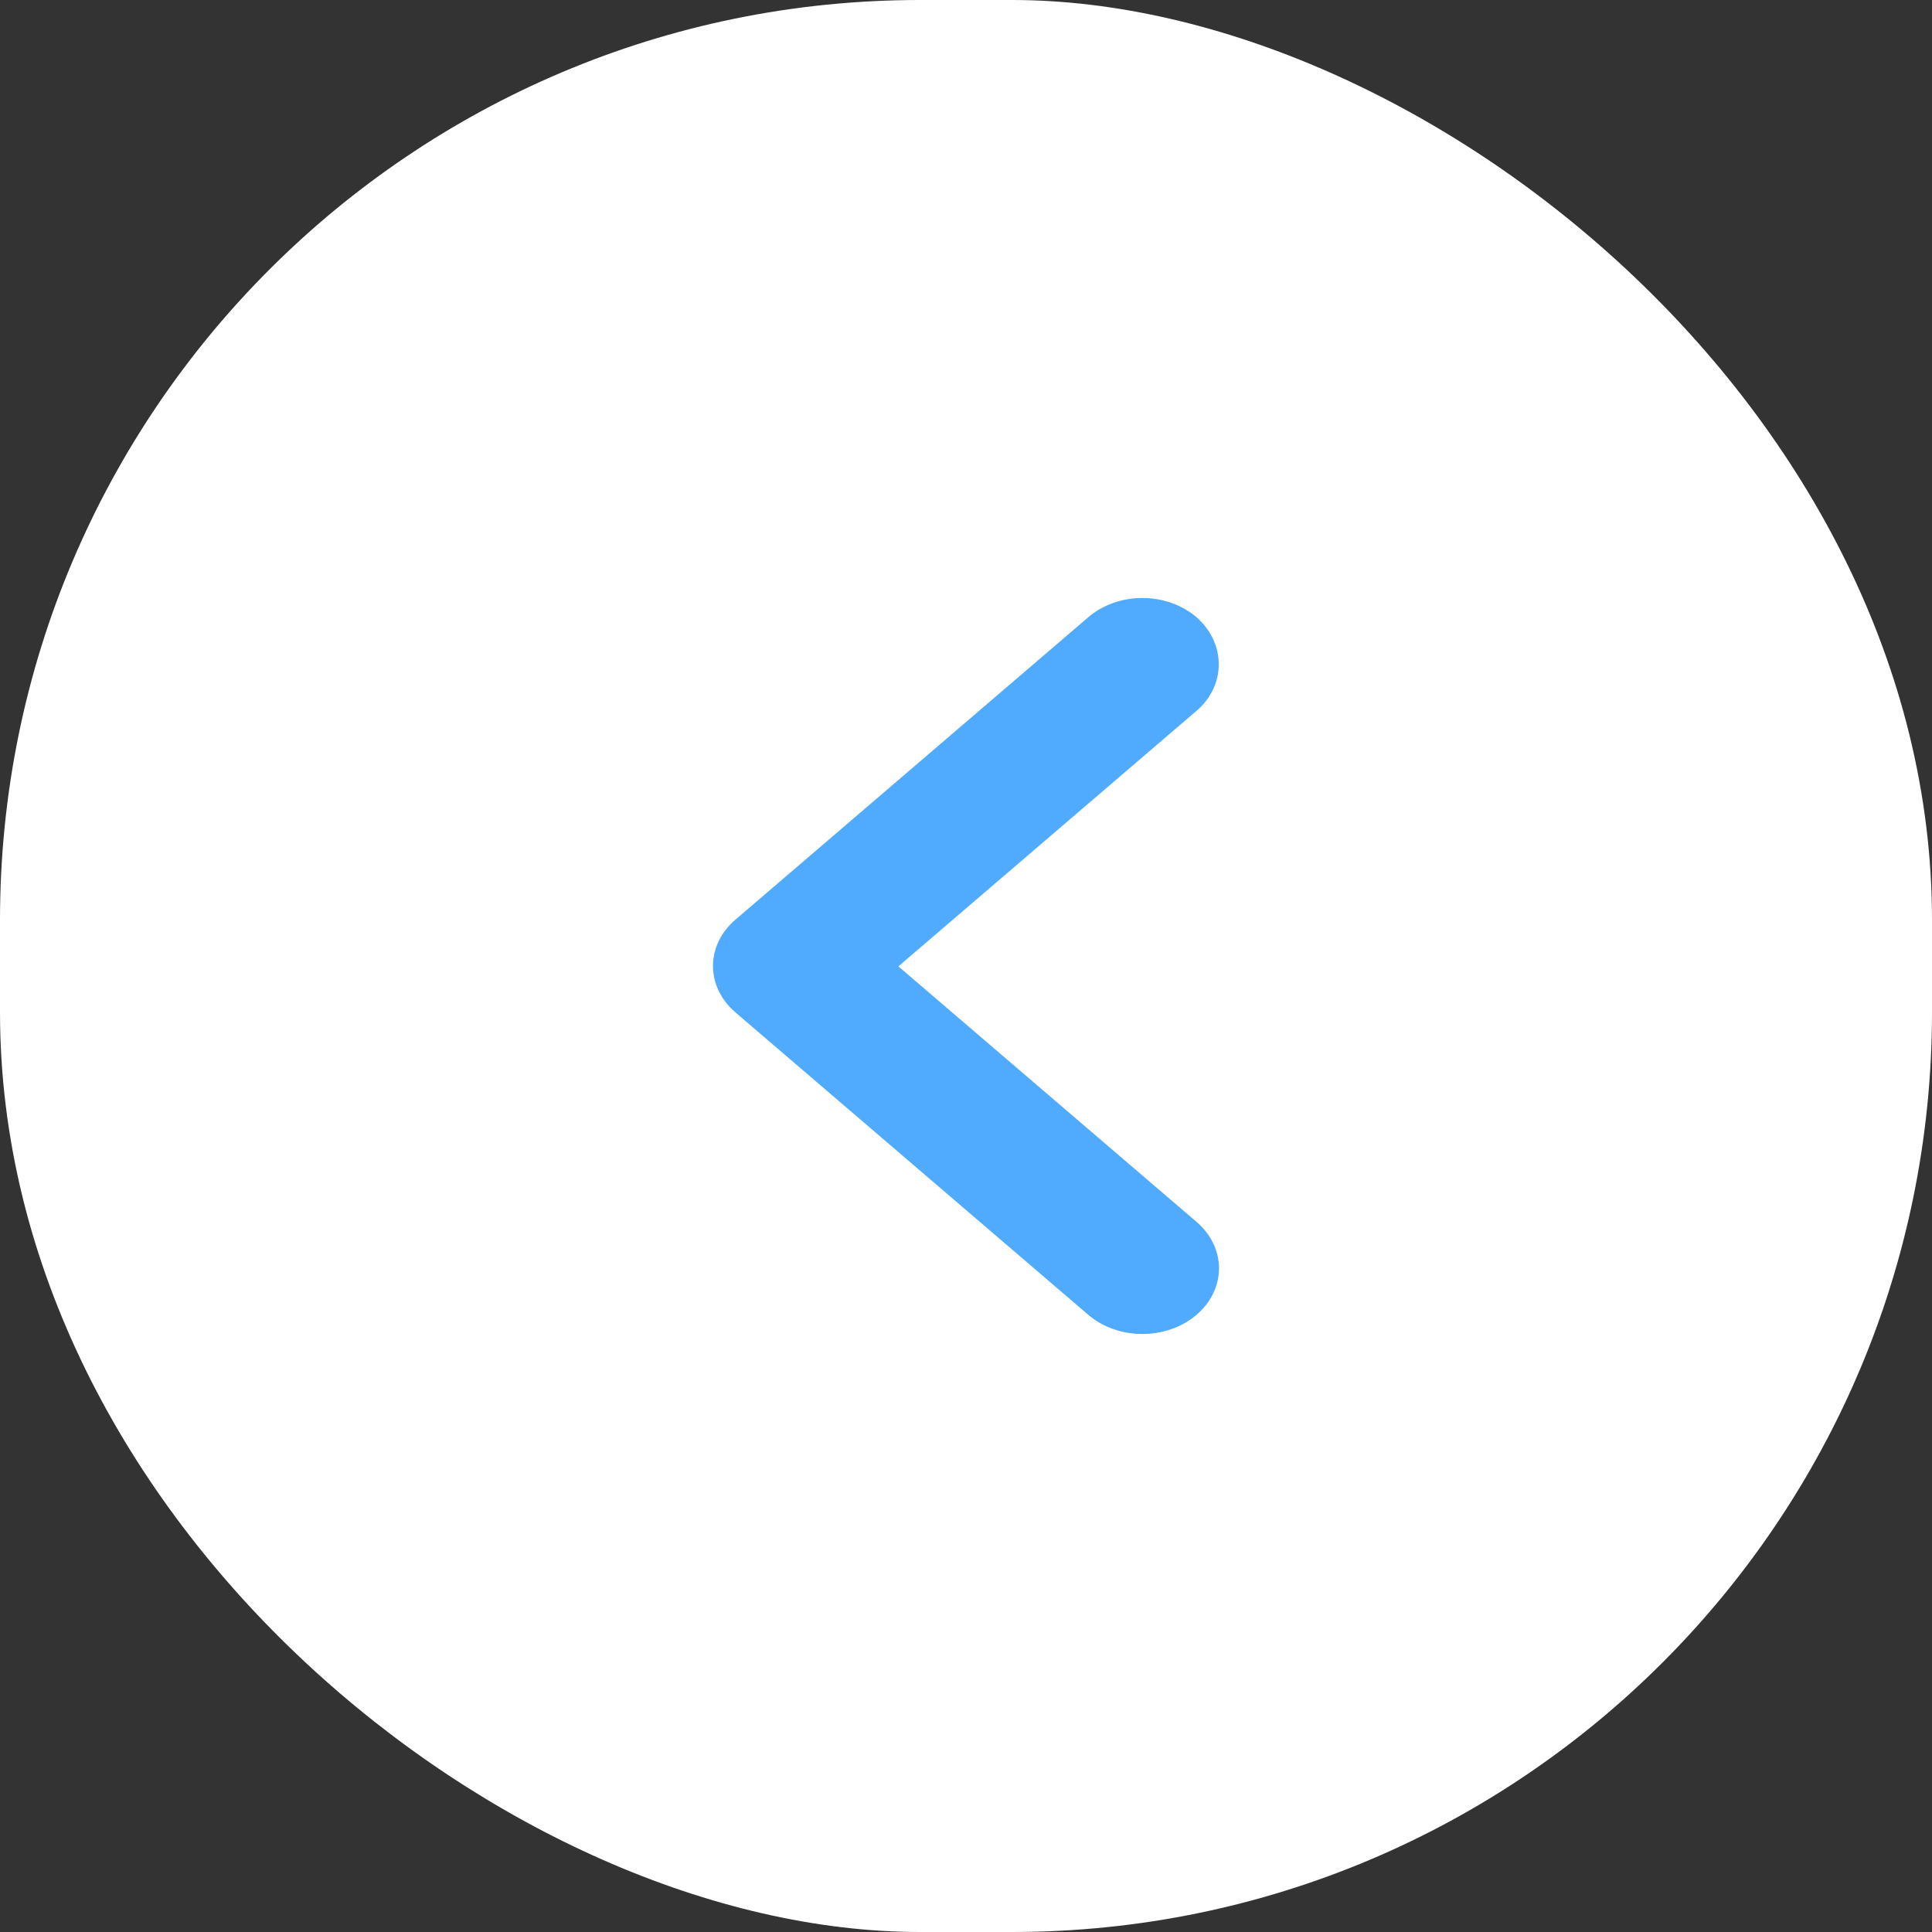 <svg width="42" height="42" viewBox="0 0 42 42" fill="none" xmlns="http://www.w3.org/2000/svg">
<rect x="0" y="0" width="42" height="42" fill="#333333" stroke="none"/>
<rect width="42" height="42" rx="20" transform="matrix(4.37114e-08 -1 -1 -4.37114e-08 42 42)" fill="white"/>
<path d="M26.012 15.452L19.53 21.008L26.012 26.563C26.167 26.695 26.29 26.853 26.373 27.026C26.457 27.199 26.5 27.385 26.5 27.572C26.5 27.76 26.457 27.945 26.373 28.119C26.29 28.292 26.167 28.449 26.012 28.582C25.858 28.714 25.674 28.82 25.472 28.891C25.27 28.963 25.053 29 24.834 29C24.616 29 24.399 28.963 24.197 28.891C23.995 28.82 23.811 28.714 23.657 28.582L15.989 22.01C15.337 21.451 15.337 20.549 15.989 19.991L23.657 13.419C23.811 13.286 23.995 13.181 24.197 13.109C24.399 13.037 24.616 13 24.834 13C25.053 13 25.27 13.037 25.472 13.109C25.674 13.181 25.858 13.286 26.012 13.419C26.647 13.977 26.664 14.893 26.012 15.452Z" fill="#50ABFF"/>
</svg>
